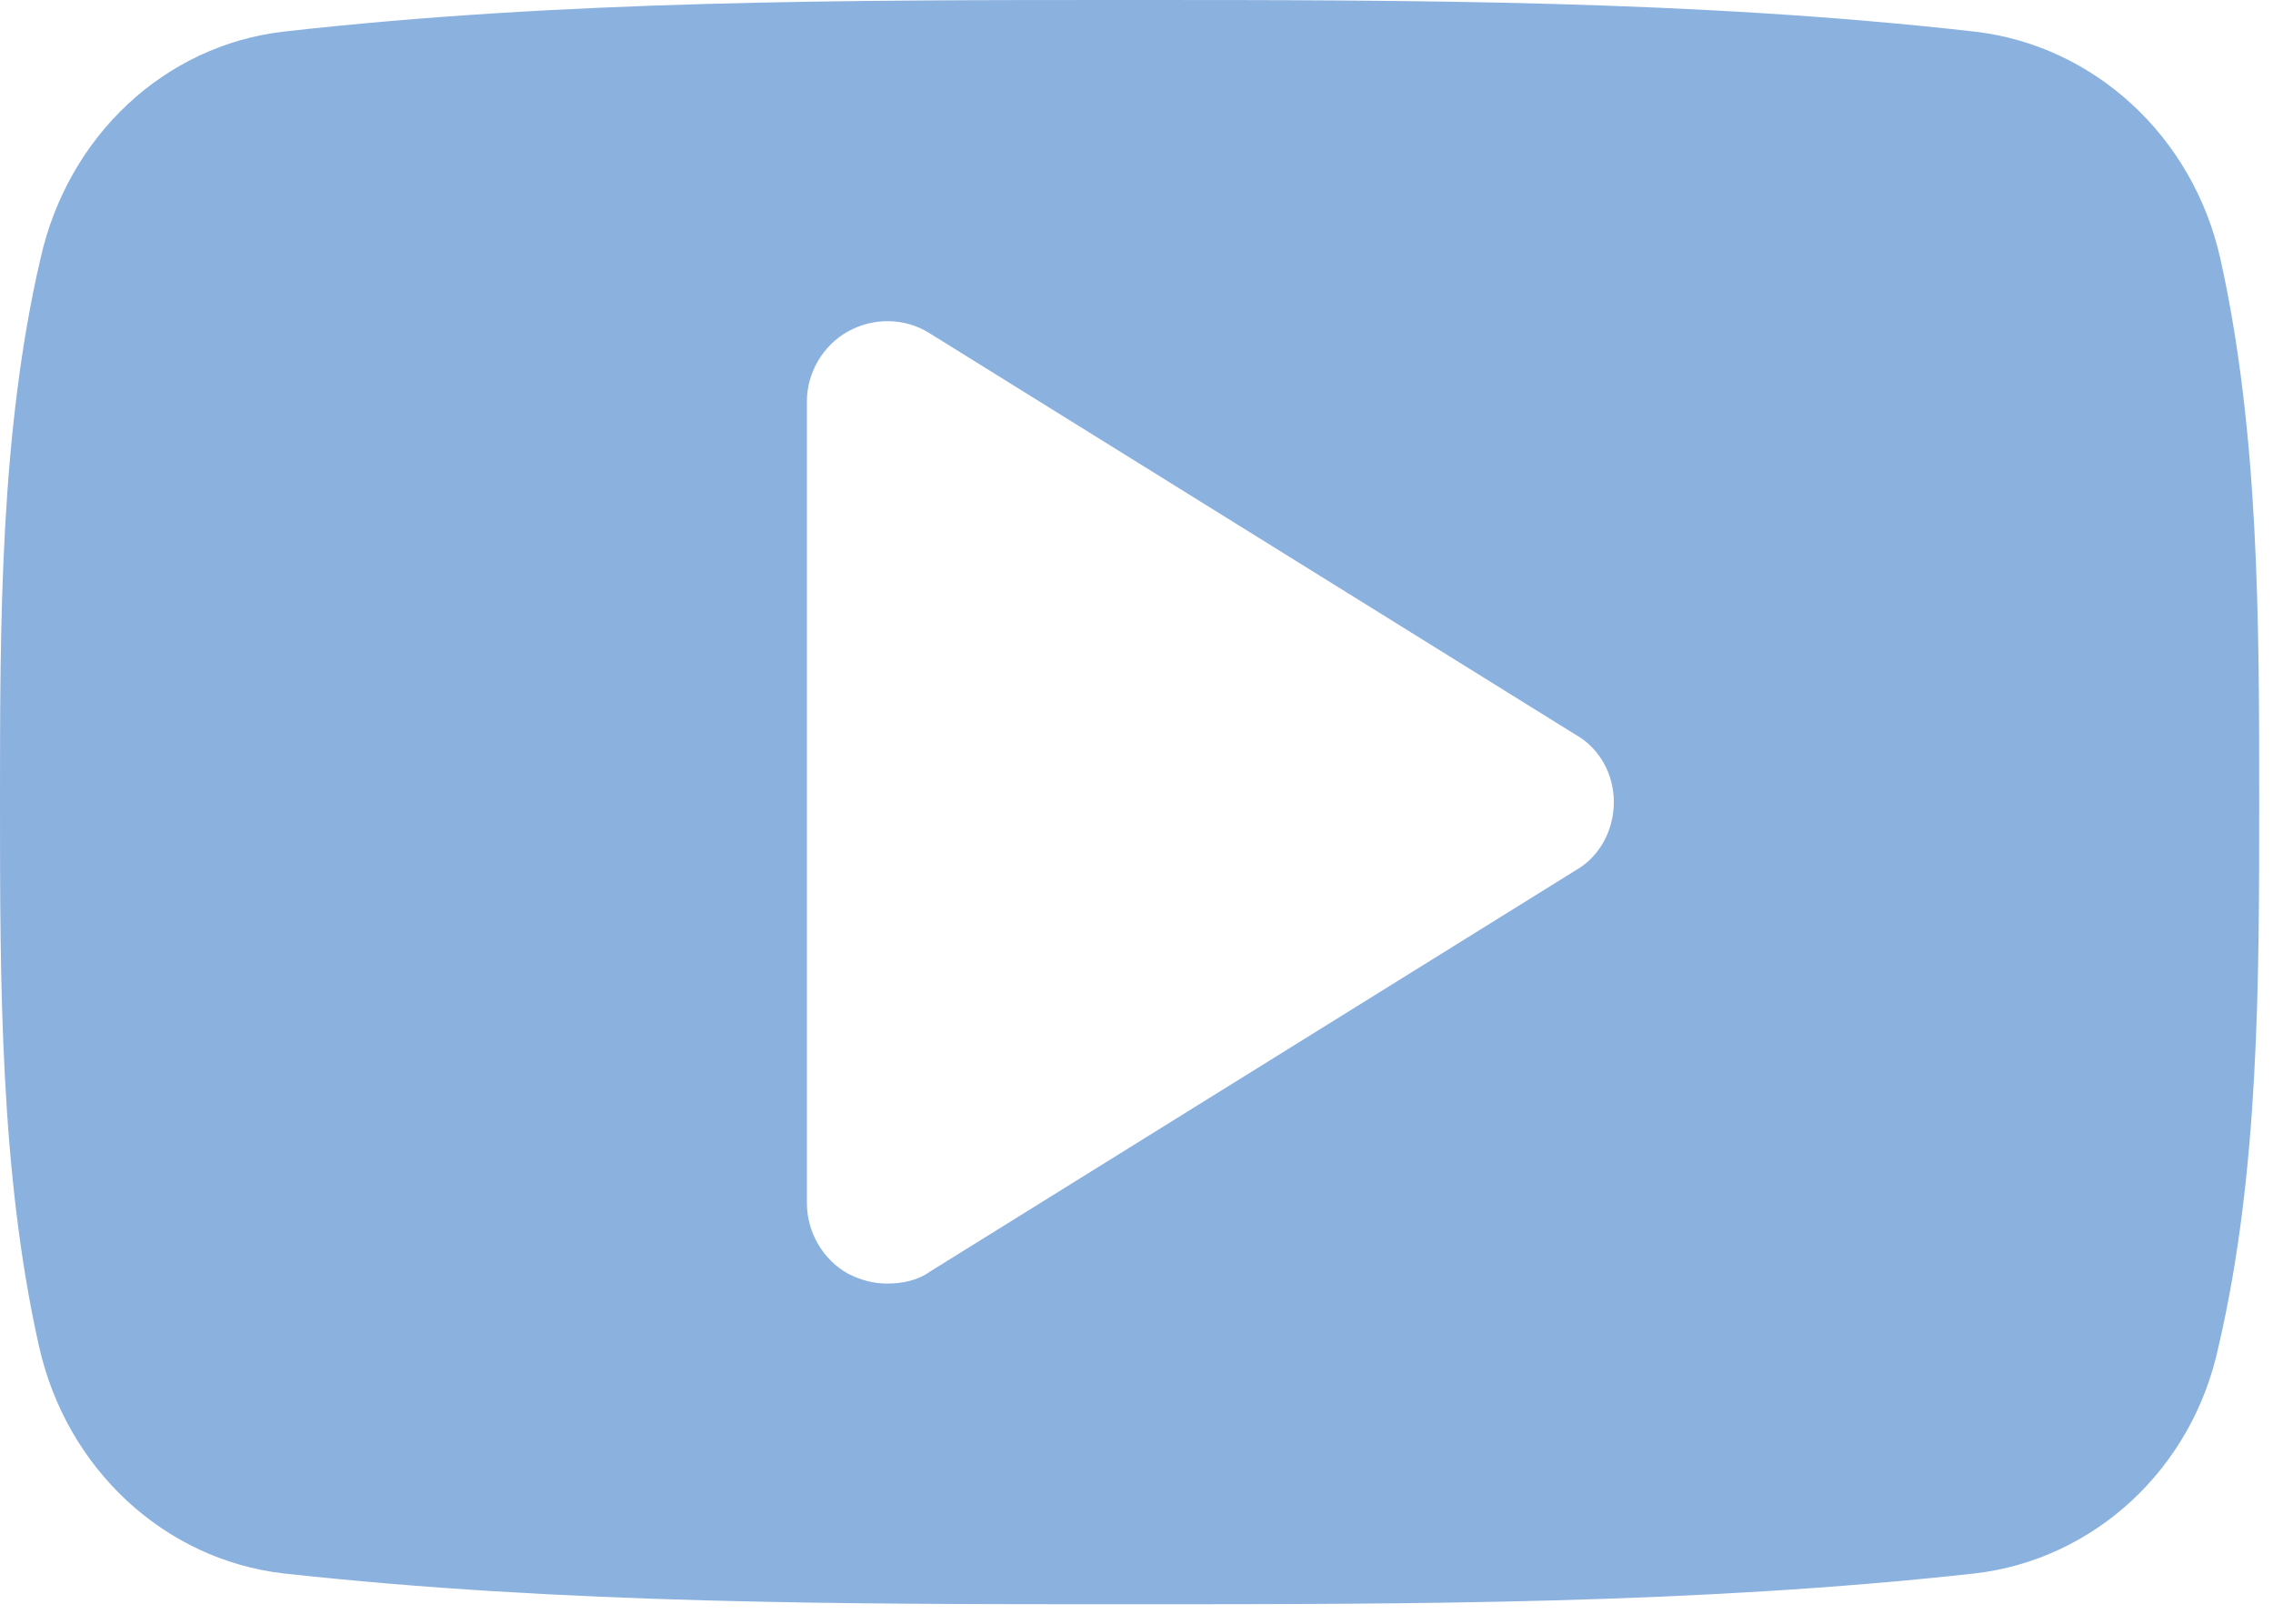 <svg id="SvgjsSvg1014" xmlns="http://www.w3.org/2000/svg" version="1.1" xmlns:xlink="http://www.w3.org/1999/xlink" xmlns:svgjs="http://svgjs.com/svgjs" width="28" height="20" viewBox="0 0 28 20"><title>youtube</title><desc>Created with Avocode.</desc><defs id="SvgjsDefs1015"></defs><path id="SvgjsPath1016" d="M1362.88 102.88C1362.88 103.22 1362.71 103.55 1362.41 103.72L1354.46 108.66C1354.31 108.77 1354.12 108.81 1353.93 108.81C1353.76 108.81 1353.61 108.77 1353.45 108.69C1353.14 108.52 1352.94 108.18 1352.94 107.82V97.94C1352.94 97.59 1353.14 97.25 1353.45 97.08C1353.76 96.91 1354.15 96.91 1354.46 97.11L1362.41 102.05C1362.71 102.22 1362.88 102.54 1362.88 102.88ZM1370.83 102.88C1370.83 100.67 1370.83 98.33 1370.35 96.18C1370.01 94.67 1368.79 93.56 1367.33 93.39C1363.89 93 1360.39 93 1356.91 93C1353.44 93 1349.94 93 1346.49 93.39C1345.03 93.56 1343.84 94.67 1343.5 96.18C1343 98.33 1343 100.67 1343 102.88C1343 105.09 1343 107.44 1343.48 109.58C1343.82 111.1 1345.03 112.21 1346.49 112.38C1349.94 112.76 1353.44 112.76 1356.91 112.76C1360.39 112.76 1363.89 112.76 1367.33 112.38C1368.79 112.21 1370.01 111.1 1370.33 109.58C1370.83 107.44 1370.83 105.09 1370.83 102.88Z " fill="#8bb1df" fill-opacity="1" transform="matrix(1,0,0,1,-1343,-93)"></path></svg>